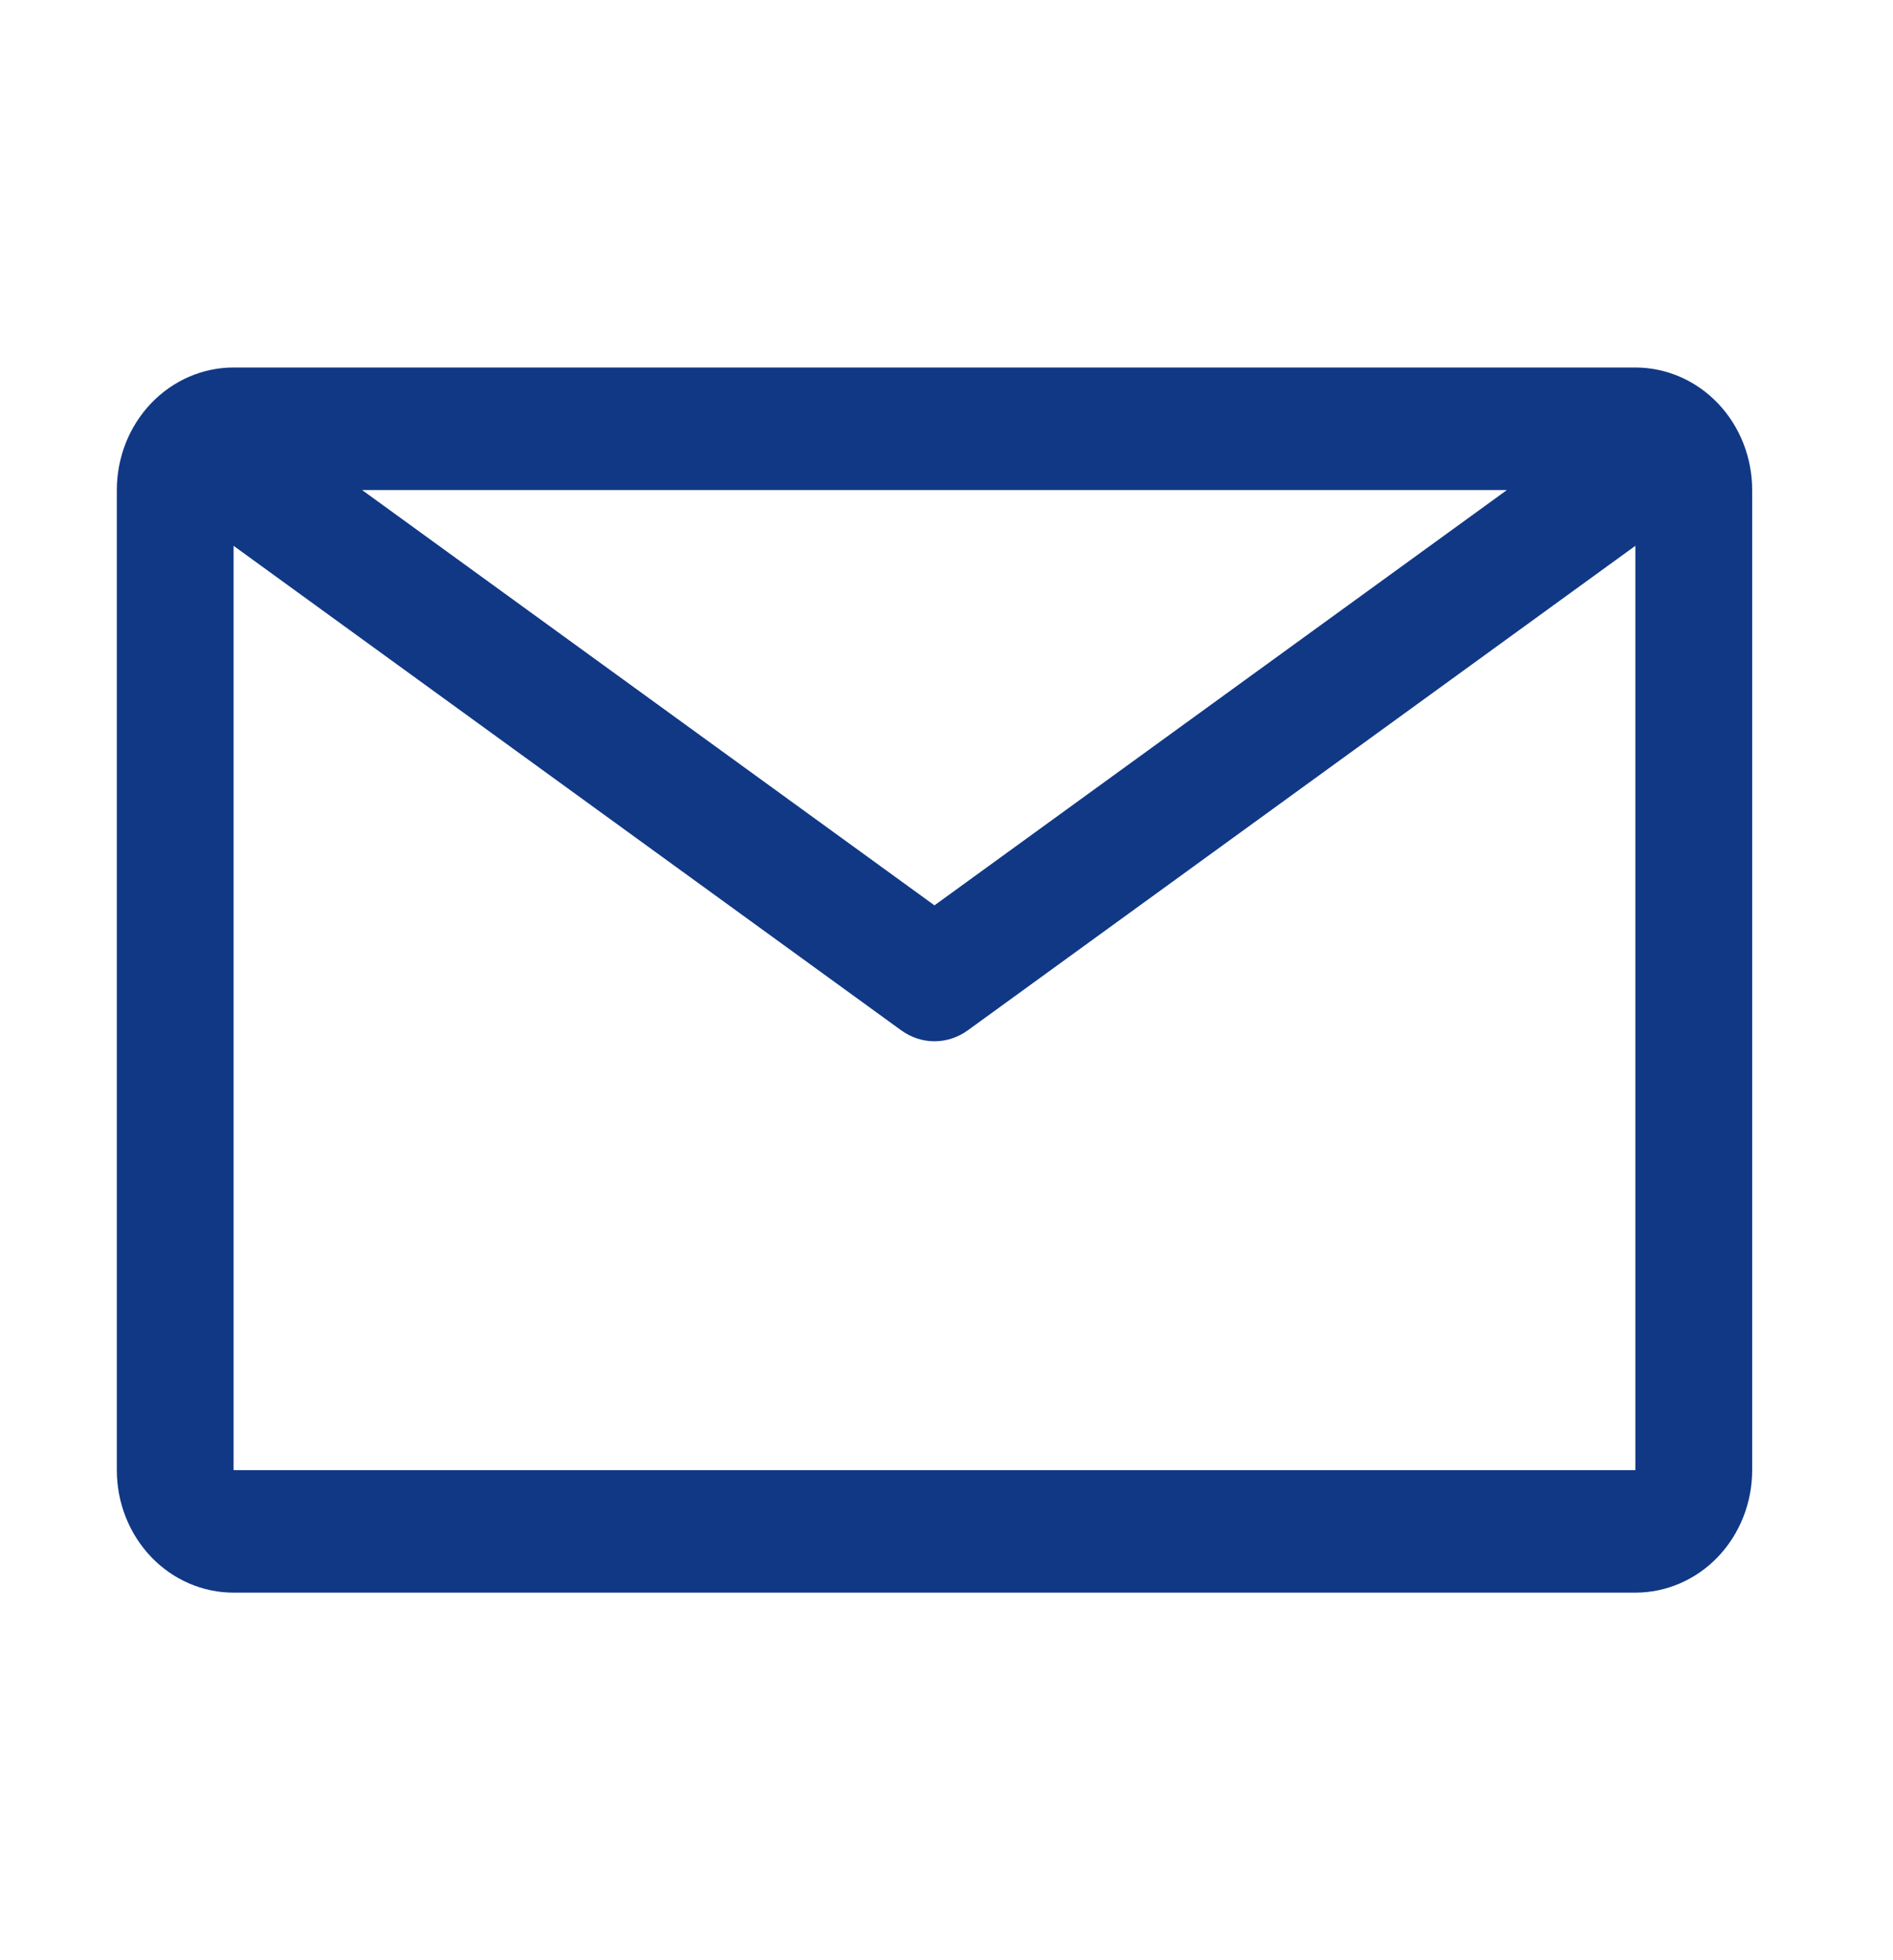 <svg width="28" height="29" viewBox="0 0 28 29" fill="none" xmlns="http://www.w3.org/2000/svg">
<path d="M24.189 5.437H3.455C2.997 5.437 2.558 5.628 2.234 5.968C1.91 6.308 1.728 6.769 1.728 7.25V21.75C1.728 22.231 1.91 22.692 2.234 23.032C2.558 23.372 2.997 23.562 3.455 23.562H24.189C24.647 23.562 25.087 23.372 25.411 23.032C25.735 22.692 25.917 22.231 25.917 21.75V7.25C25.917 6.769 25.735 6.308 25.411 5.968C25.087 5.628 24.647 5.437 24.189 5.437ZM22.289 7.25L13.822 13.394L5.356 7.25H22.289ZM3.455 21.75V8.075L13.33 15.243C13.475 15.348 13.646 15.405 13.822 15.405C13.998 15.405 14.17 15.348 14.315 15.243L24.189 8.075V21.75H3.455Z" fill="#103885"/>
</svg>
